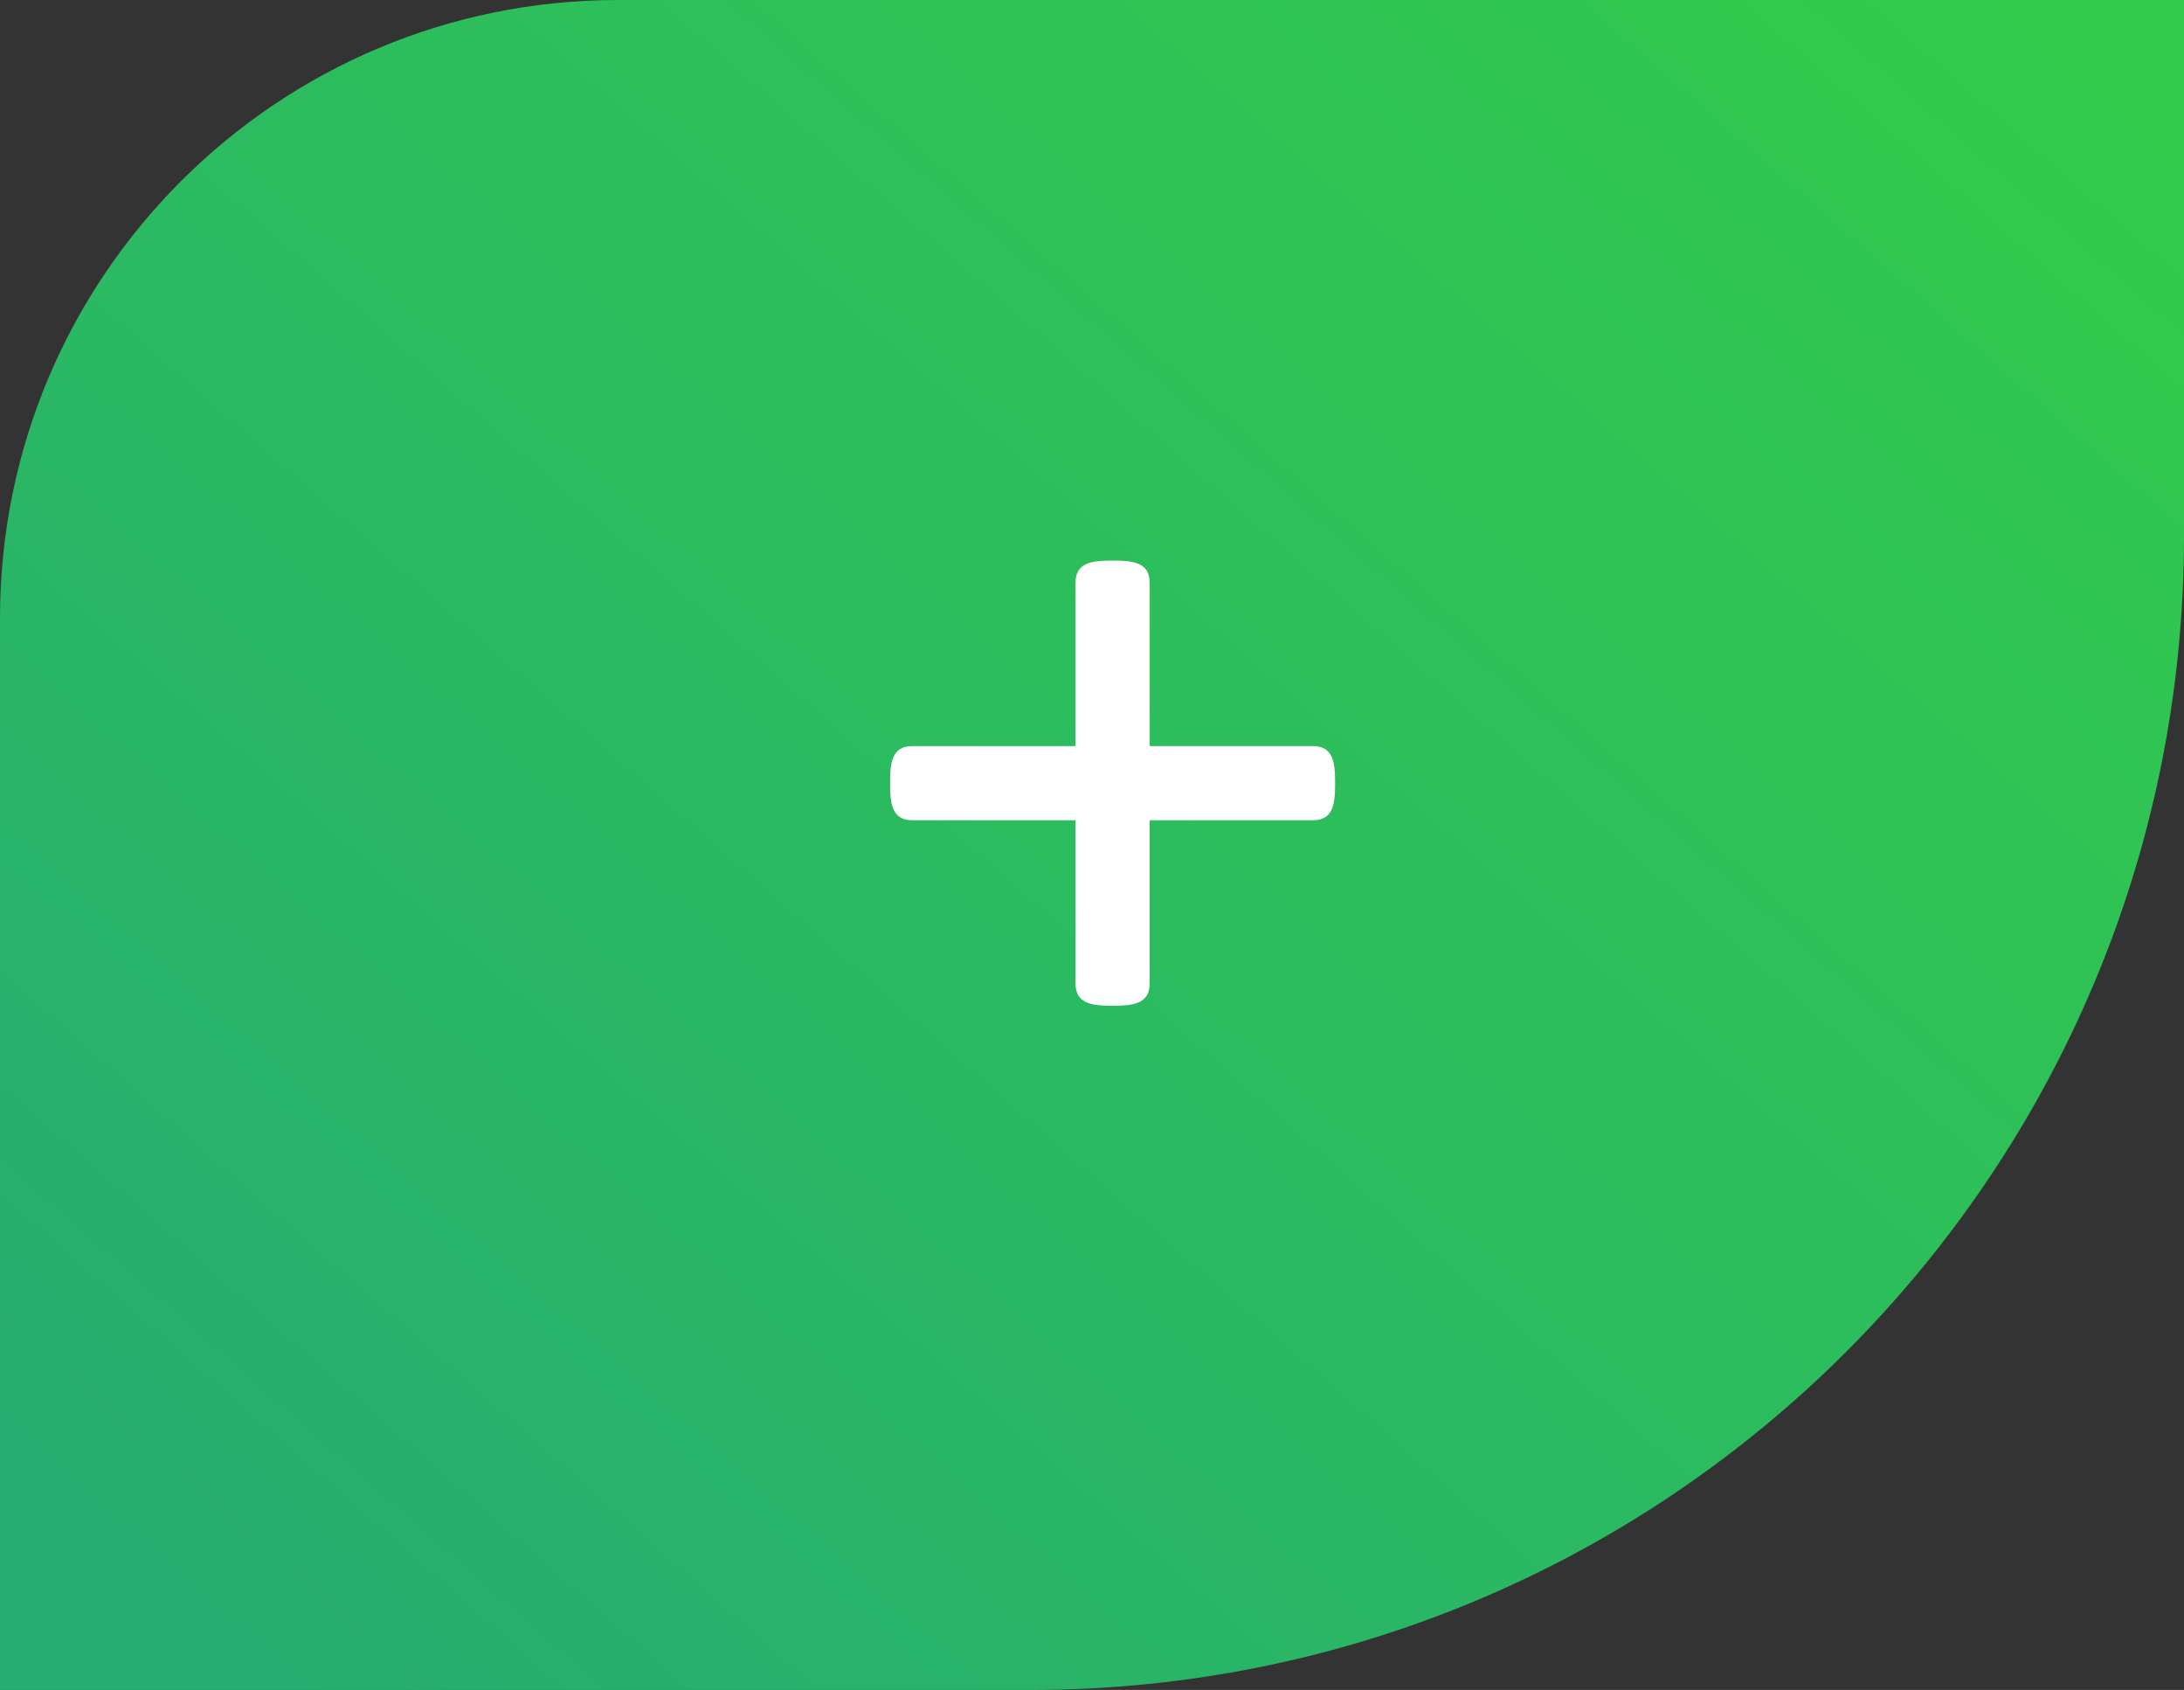 <svg width="53" height="41" viewBox="0 0 53 41" fill="none" xmlns="http://www.w3.org/2000/svg">
<rect x="0" y="0" width="53" height="41" fill="#333333" stroke="none"/>
<path d="M0 15C0 6.716 6.716 0 15 0H53V13C53 28.464 40.464 41 25 41H0V15Z" fill="url(#paint0_linear)"/>
<path d="M32.4 19C32.4 19.498 32.357 19.9 31.859 19.9H27.9V23.859C27.9 24.356 27.498 24.4 27 24.4C26.502 24.4 26.1 24.356 26.1 23.859V19.9H22.141C21.644 19.9 21.6 19.498 21.6 19C21.6 18.502 21.644 18.1 22.141 18.1H26.1V14.141C26.1 13.643 26.502 13.6 27 13.6C27.498 13.6 27.9 13.643 27.9 14.141V18.1H31.859C32.357 18.1 32.4 18.502 32.4 19Z" fill="white"/>
<defs>
<linearGradient id="paint0_linear" x1="3.975" y1="38.95" x2="43.149" y2="-5.732" gradientUnits="userSpaceOnUse">
<stop stop-color="#26AD71"/>
<stop offset="1" stop-color="#32CB4B"/>
</linearGradient>
</defs>
</svg>
